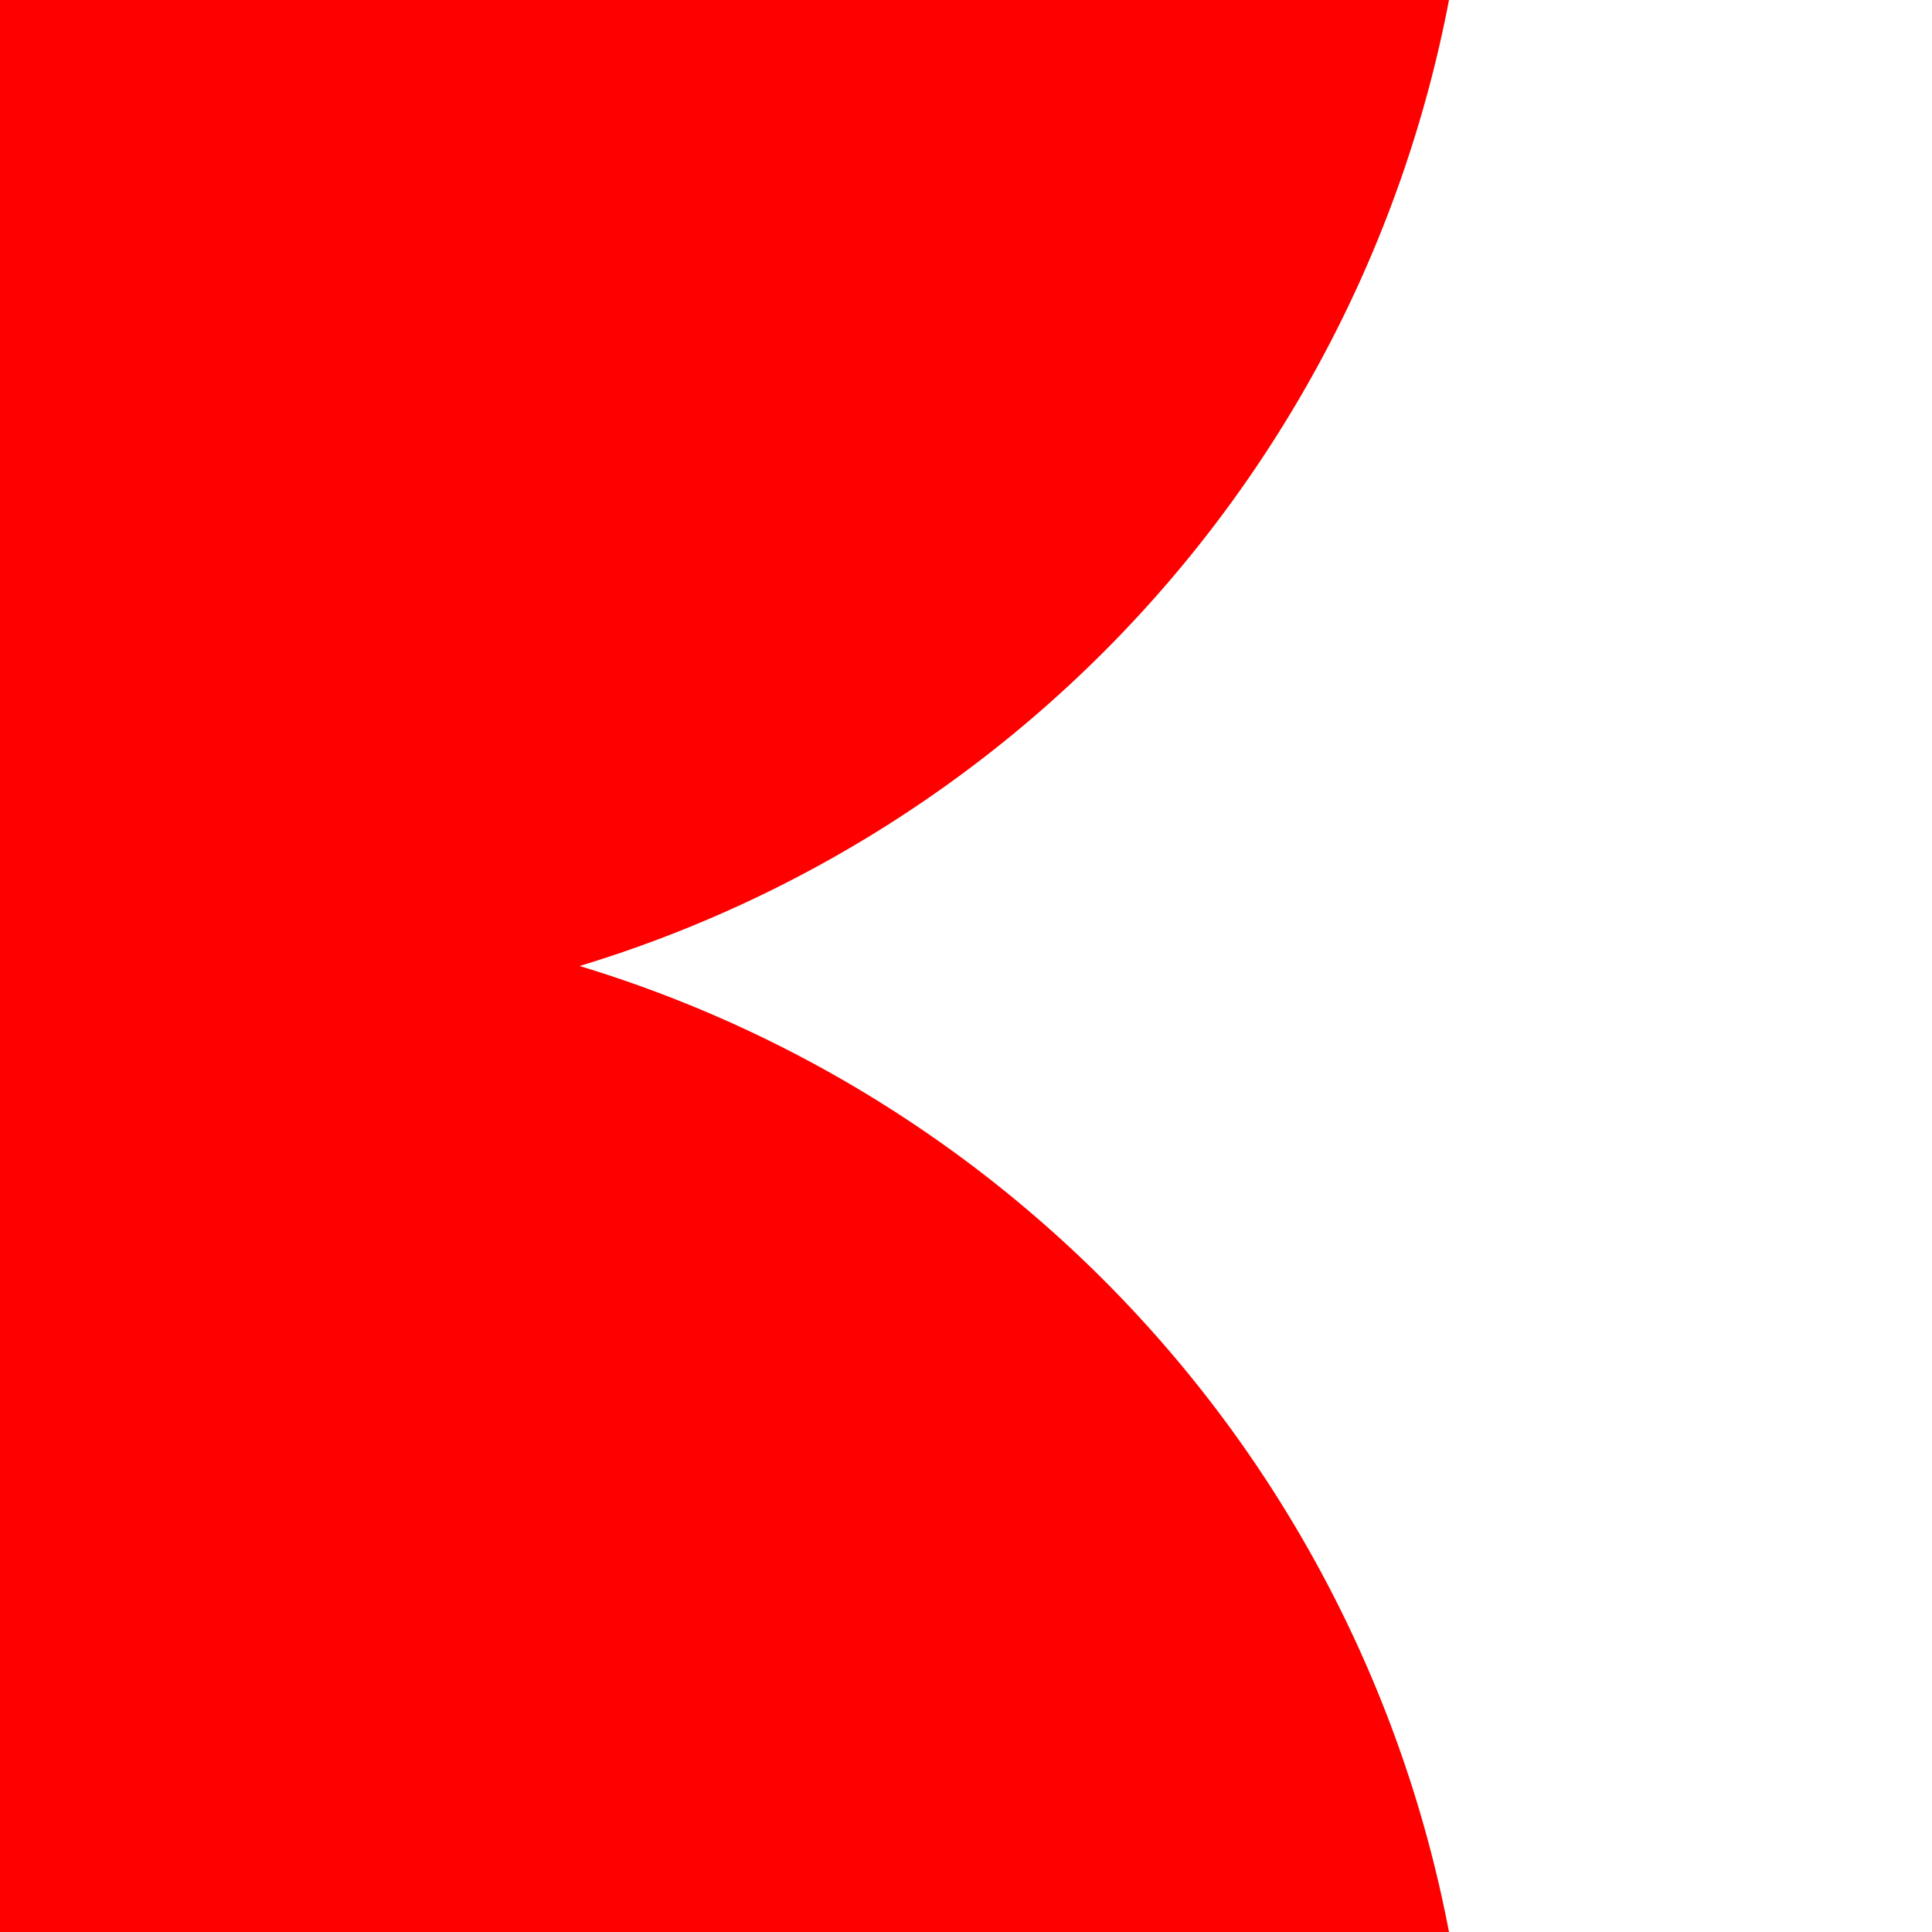 <?xml version="1.0" encoding="UTF-8"?>
<svg xmlns="http://www.w3.org/2000/svg" version="1.1" overflow="visible" preserveAspectRatio="xMinYMid meet" viewBox="0 0 1 1">

  <defs>
    <linearGradient id="primary-0"><stop stop-color="#FFFFFF"/></linearGradient>
    <linearGradient id="primary-1"><stop stop-color="#FF0000"/></linearGradient>
  </defs>

  <path d="m-5-5h10v10h-10z" fill="url(#primary-0)"/>
  <path d="m0.75,0
    a0.65,0.65 0 0 1 -0.45,0.5
    a0.65,0.65 0 0 1 0.45,0.5
    h-1v-1" fill="url(#primary-1)"/>

</svg>
